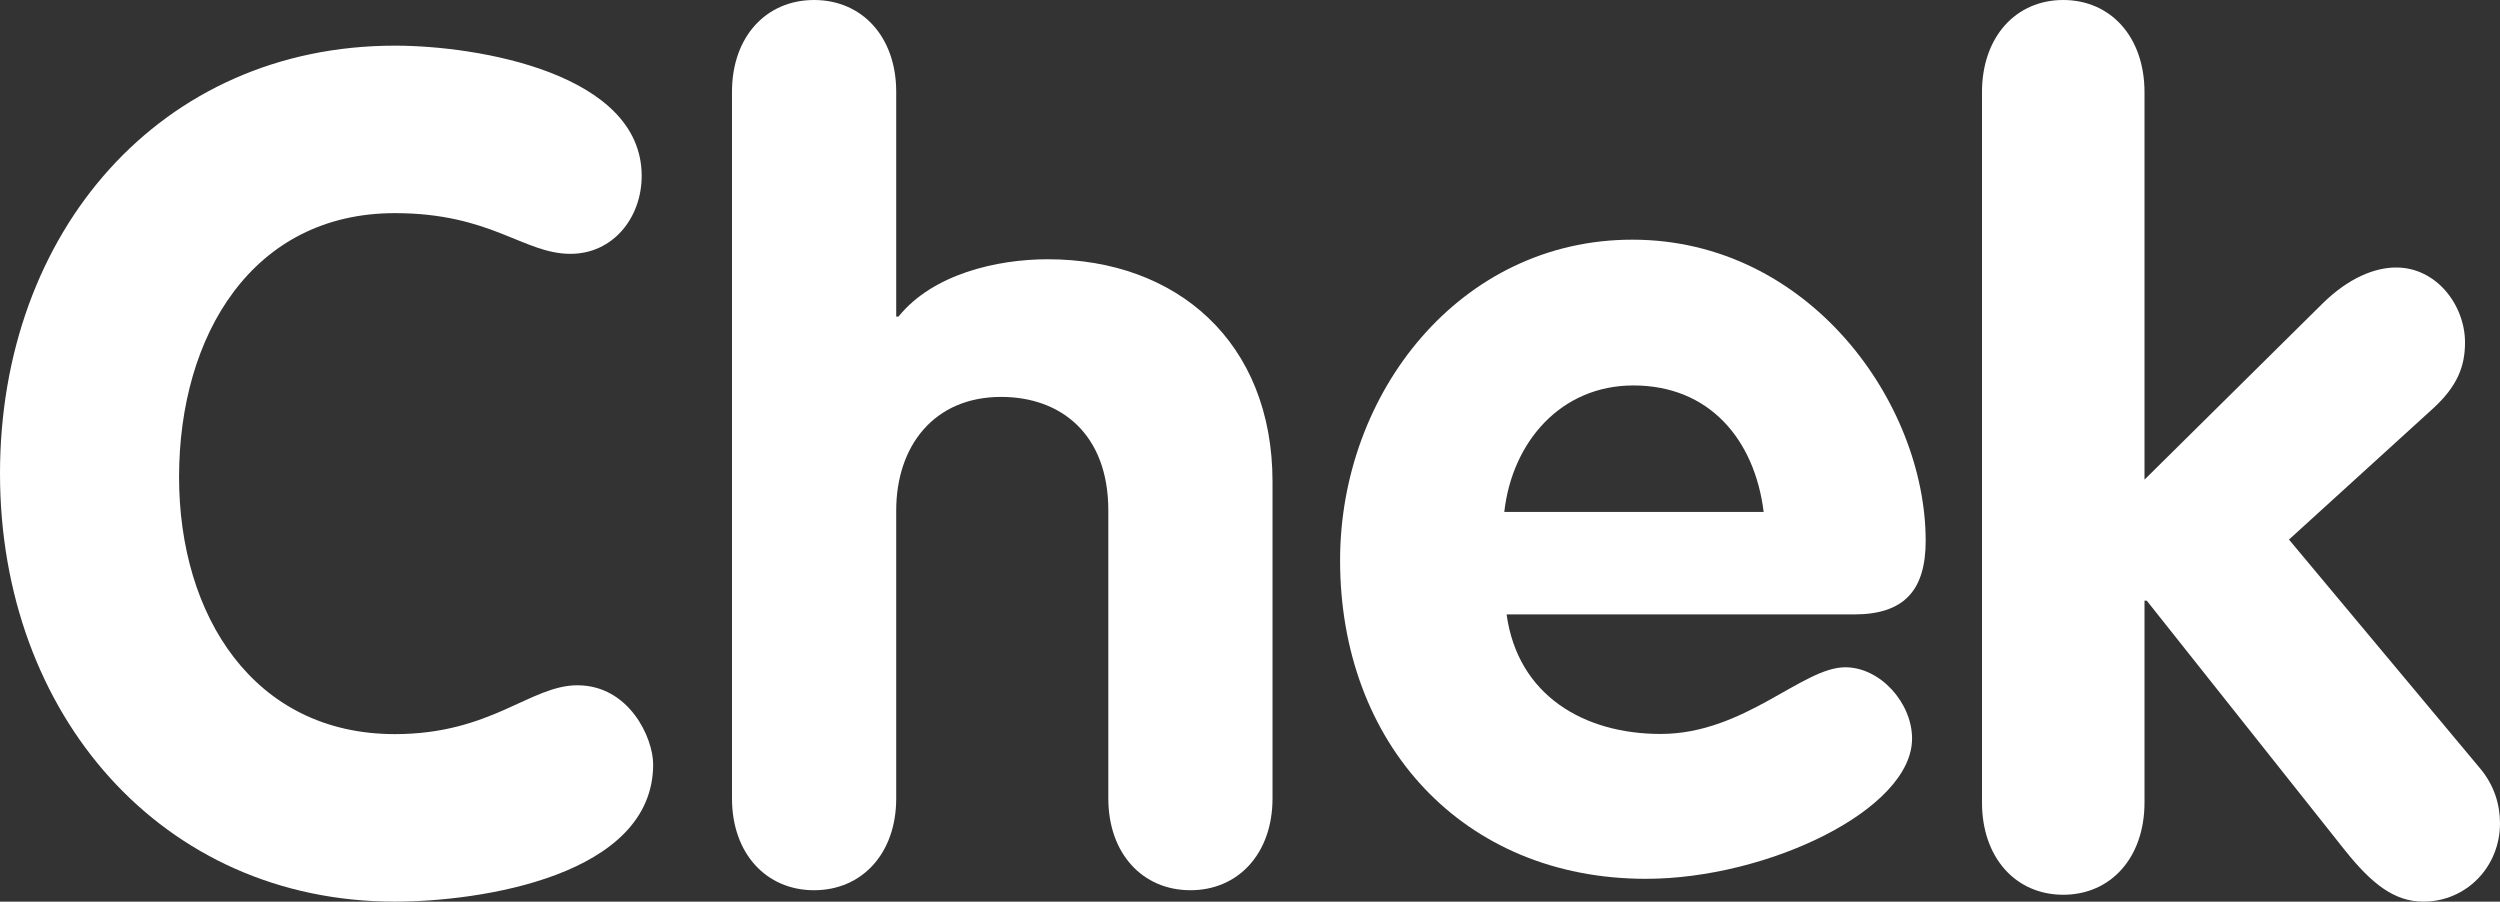 <?xml version="1.0" encoding="UTF-8"?>
<svg width="122px" height="44px" viewBox="0 0 122 44" version="1.1" xmlns="http://www.w3.org/2000/svg" xmlns:xlink="http://www.w3.org/1999/xlink">
    <rect x="0" y="0" width="122" height="44" fill="#333333" stroke="none"/>
    <!-- Generator: Sketch 50.2 (55047) - http://www.bohemiancoding.com/sketch -->
    <title>Page 1</title>
    <desc>Created with Sketch.</desc>
    <defs></defs>
    <g id="Page-1" stroke="none" stroke-width="1" fill="none" fill-rule="evenodd">
        <g id="ICO2018-4-01" transform="translate(-676, -5357)" fill="#FFFFFF">
            <g id="Page-1" transform="translate(676, 5357)">
                <path d="M19.27,2.228 C23.358,2.228 31.314,3.59 31.314,8.582 C31.314,10.628 29.912,12.387 27.841,12.387 C25.543,12.387 23.975,10.401 19.27,10.401 C12.323,10.401 8.738,16.358 8.738,23.284 C8.738,30.037 12.379,35.825 19.27,35.825 C23.975,35.825 25.88,33.442 28.176,33.442 C30.696,33.442 31.874,35.997 31.874,37.301 C31.874,42.751 23.415,44 19.27,44 C7.899,44 0,34.861 0,23.112 C0,11.309 7.843,2.228 19.27,2.228" id="Fill-1"></path>
                <path d="M35.721,4.479 C35.721,1.791 37.39,0 39.727,0 C42.065,0 43.735,1.791 43.735,4.479 L43.735,15.45 L43.846,15.45 C45.515,13.38 48.632,12.652 51.136,12.652 C57.424,12.652 62.099,16.682 62.099,23.513 L62.099,38.963 C62.099,41.651 60.429,43.443 58.094,43.443 C55.754,43.443 54.086,41.651 54.086,38.963 L54.086,24.912 C54.086,21.159 51.748,19.369 48.855,19.369 C45.57,19.369 43.735,21.776 43.735,24.912 L43.735,38.963 C43.735,41.651 42.065,43.443 39.727,43.443 C37.39,43.443 35.721,41.651 35.721,38.963 L35.721,4.479 Z" id="Fill-4"></path>
                <path d="M86.067,24.981 C85.626,21.446 83.415,18.81 79.711,18.81 C76.174,18.81 73.795,21.557 73.409,24.981 L86.067,24.981 Z M73.522,29.983 C74.073,33.967 77.335,35.817 81.037,35.817 C85.129,35.817 87.949,32.563 90.047,32.563 C91.76,32.563 93.309,34.303 93.309,36.041 C93.309,39.519 86.234,42.886 80.32,42.886 C71.366,42.886 65.396,36.265 65.396,27.347 C65.396,19.158 71.256,11.696 79.657,11.696 C88.279,11.696 93.973,19.663 93.973,26.393 C93.973,28.806 92.922,29.983 90.489,29.983 L73.522,29.983 Z" id="Fill-7"></path>
                <path d="M96.721,4.502 C96.721,1.8 98.373,0 100.686,0 C103,0 104.652,1.8 104.652,4.502 L104.652,23.406 L113.354,14.798 C114.621,13.559 115.887,13.054 116.932,13.054 C118.917,13.054 120.293,14.91 120.293,16.711 C120.293,17.892 119.908,18.849 118.751,19.917 L111.702,26.331 L121.009,37.474 C121.725,38.316 122,39.274 122,40.174 C122,42.313 120.348,44 118.255,44 C116.823,44 115.721,43.099 114.456,41.524 L104.763,29.314 L104.652,29.314 L104.652,39.16 C104.652,41.862 103,43.664 100.686,43.664 C98.373,43.664 96.721,41.862 96.721,39.16 L96.721,4.502 Z" id="Fill-10"></path>
            </g>
        </g>
    </g>
</svg>